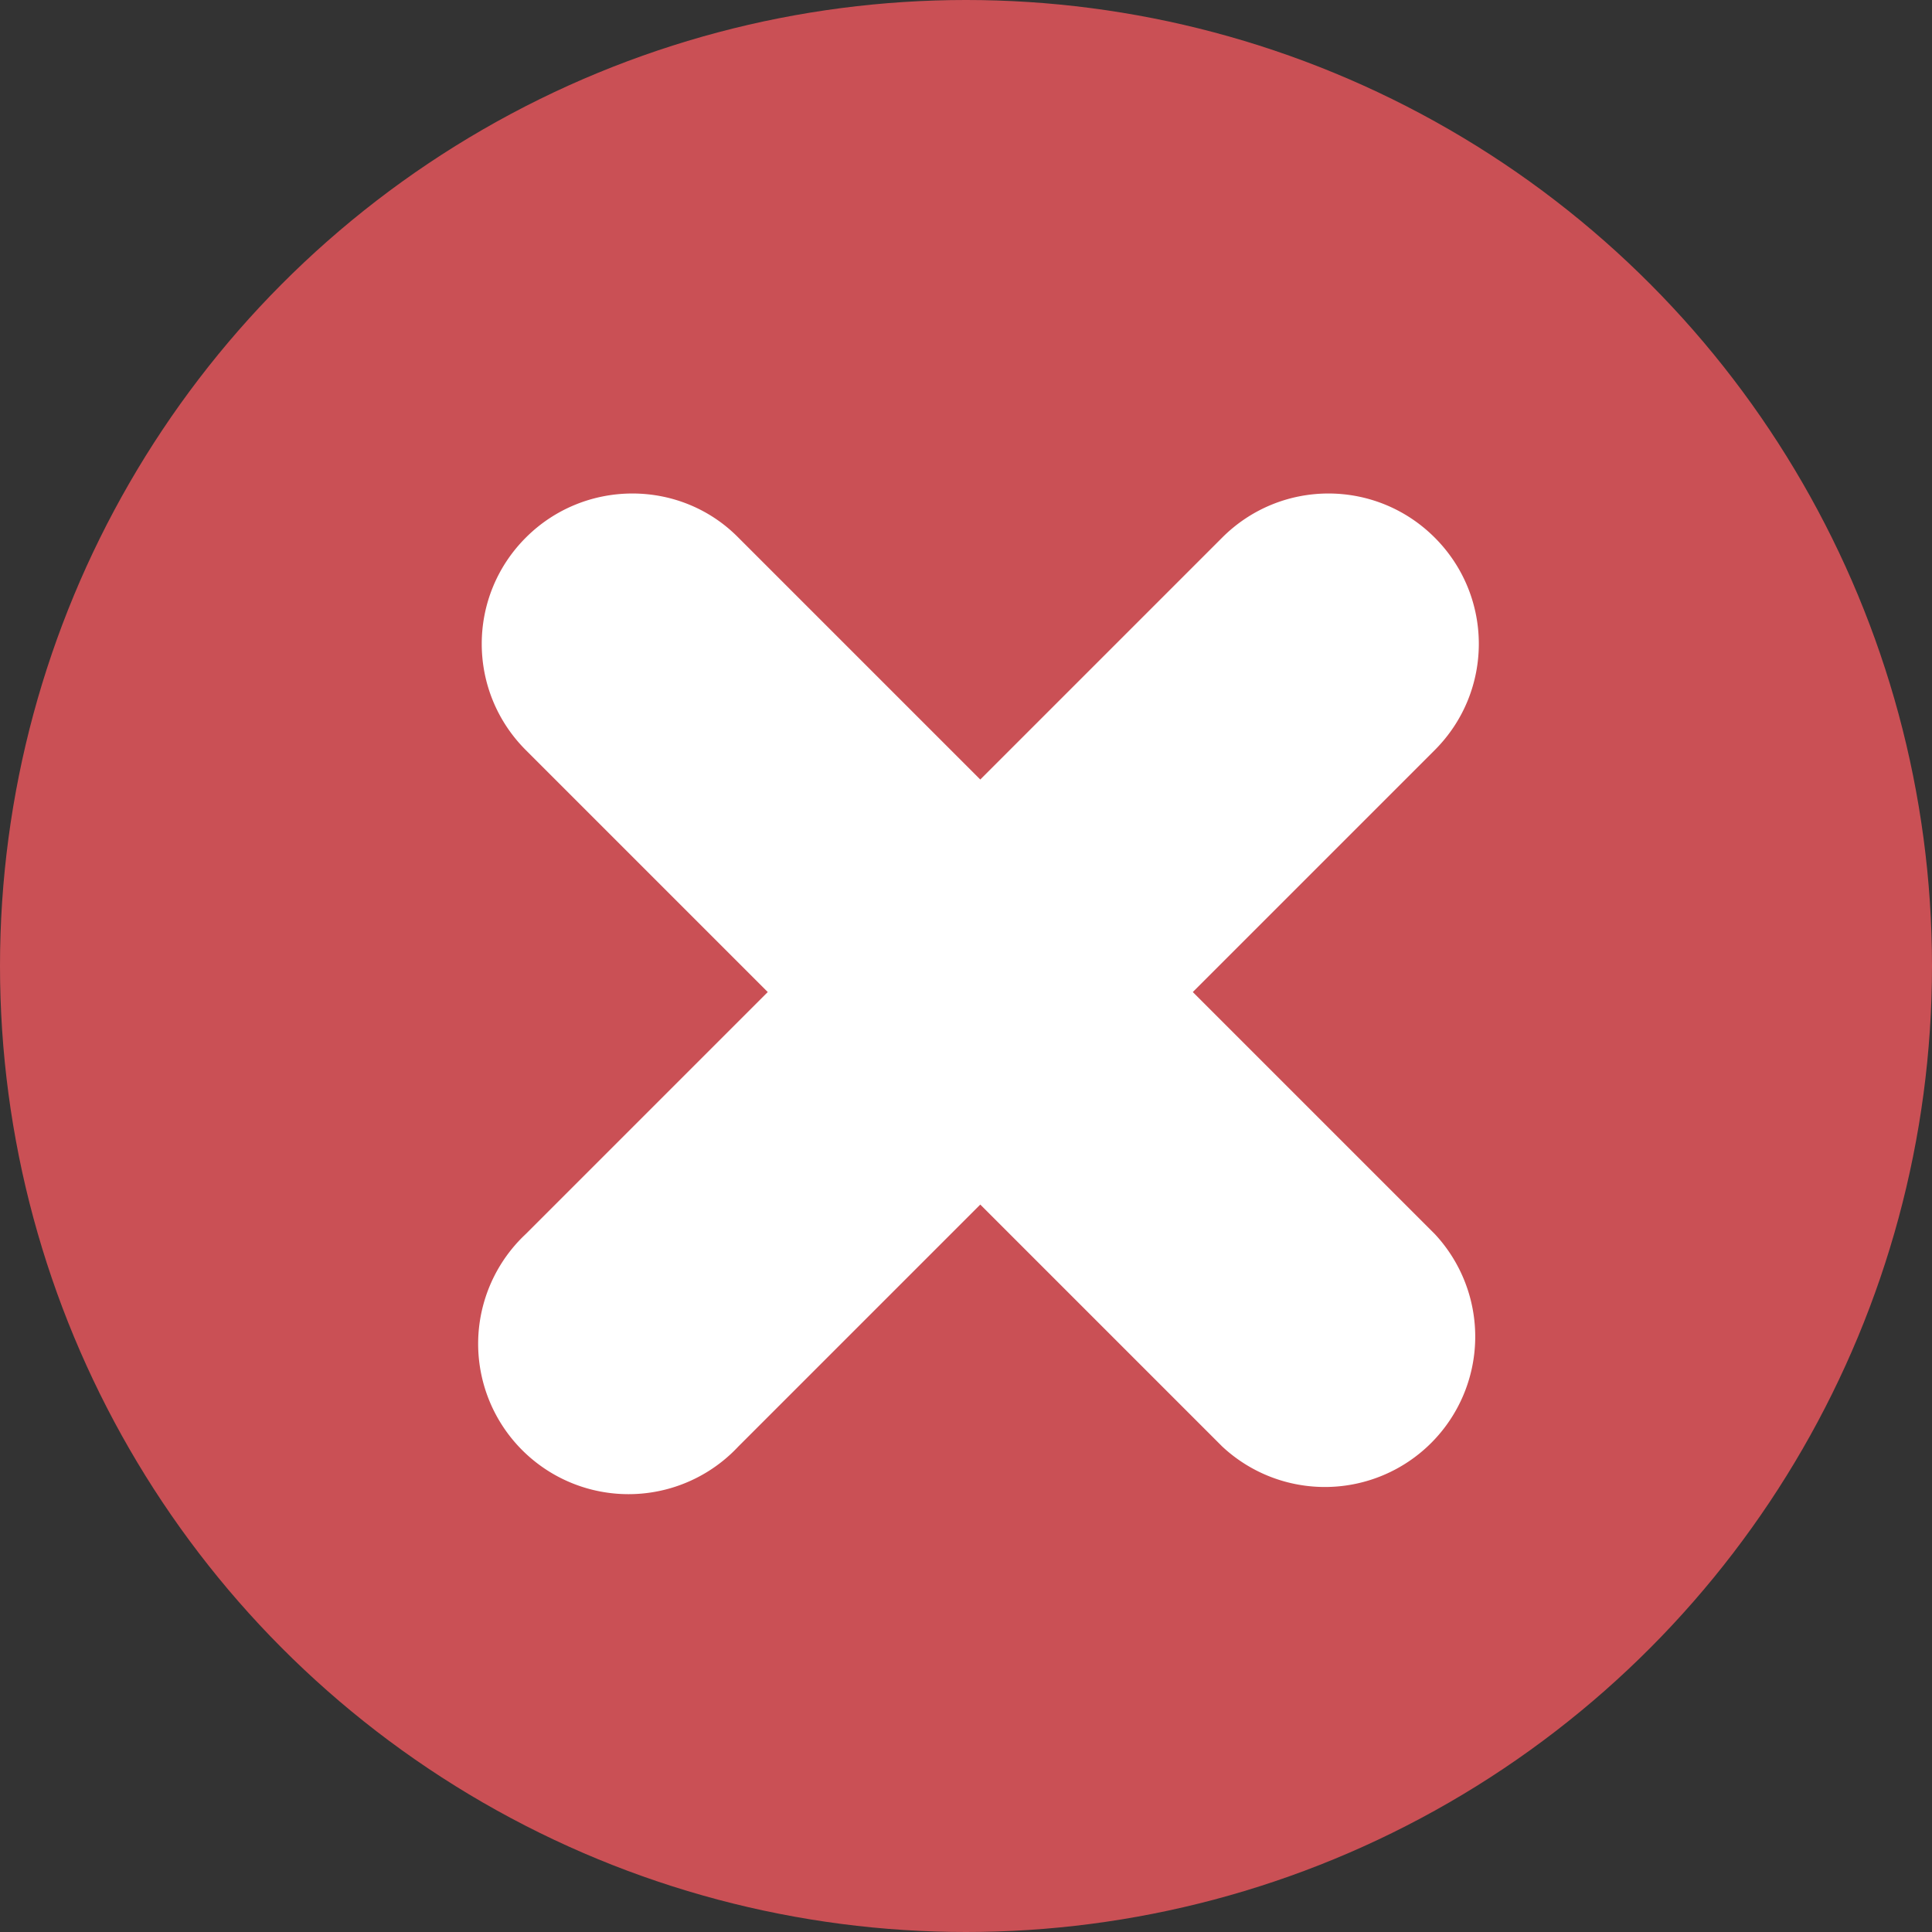 <svg viewBox="0 0 23 23" width="16" height="16" fill="none" xmlns="http://www.w3.org/2000/svg">
  <rect x="0" y="0" width="23" height="23" fill="#333333" stroke="none"/>
  <circle cx="11.5" cy="11.5" r="11.5" fill="#CA5055" />
  <path
    fillRule="evenodd"
    clipRule="evenodd"
    d="M6.26 6.4c.7-.7 1.84-.7 2.53 0l8.29 8.29a1.79 1.79 0 0 1-2.53 2.53L6.26 8.93c-.7-.7-.7-1.83 0-2.53Z"
    fill="#fff"
  />
  <path
    fillRule="evenodd"
    clipRule="evenodd"
    d="M17.08 6.4c.7.7.7 1.83 0 2.53l-8.29 8.29a1.79 1.79 0 1 1-2.53-2.53l8.29-8.29c.7-.7 1.83-.7 2.53 0Z"
    fill="#fff"
  />
</svg>
